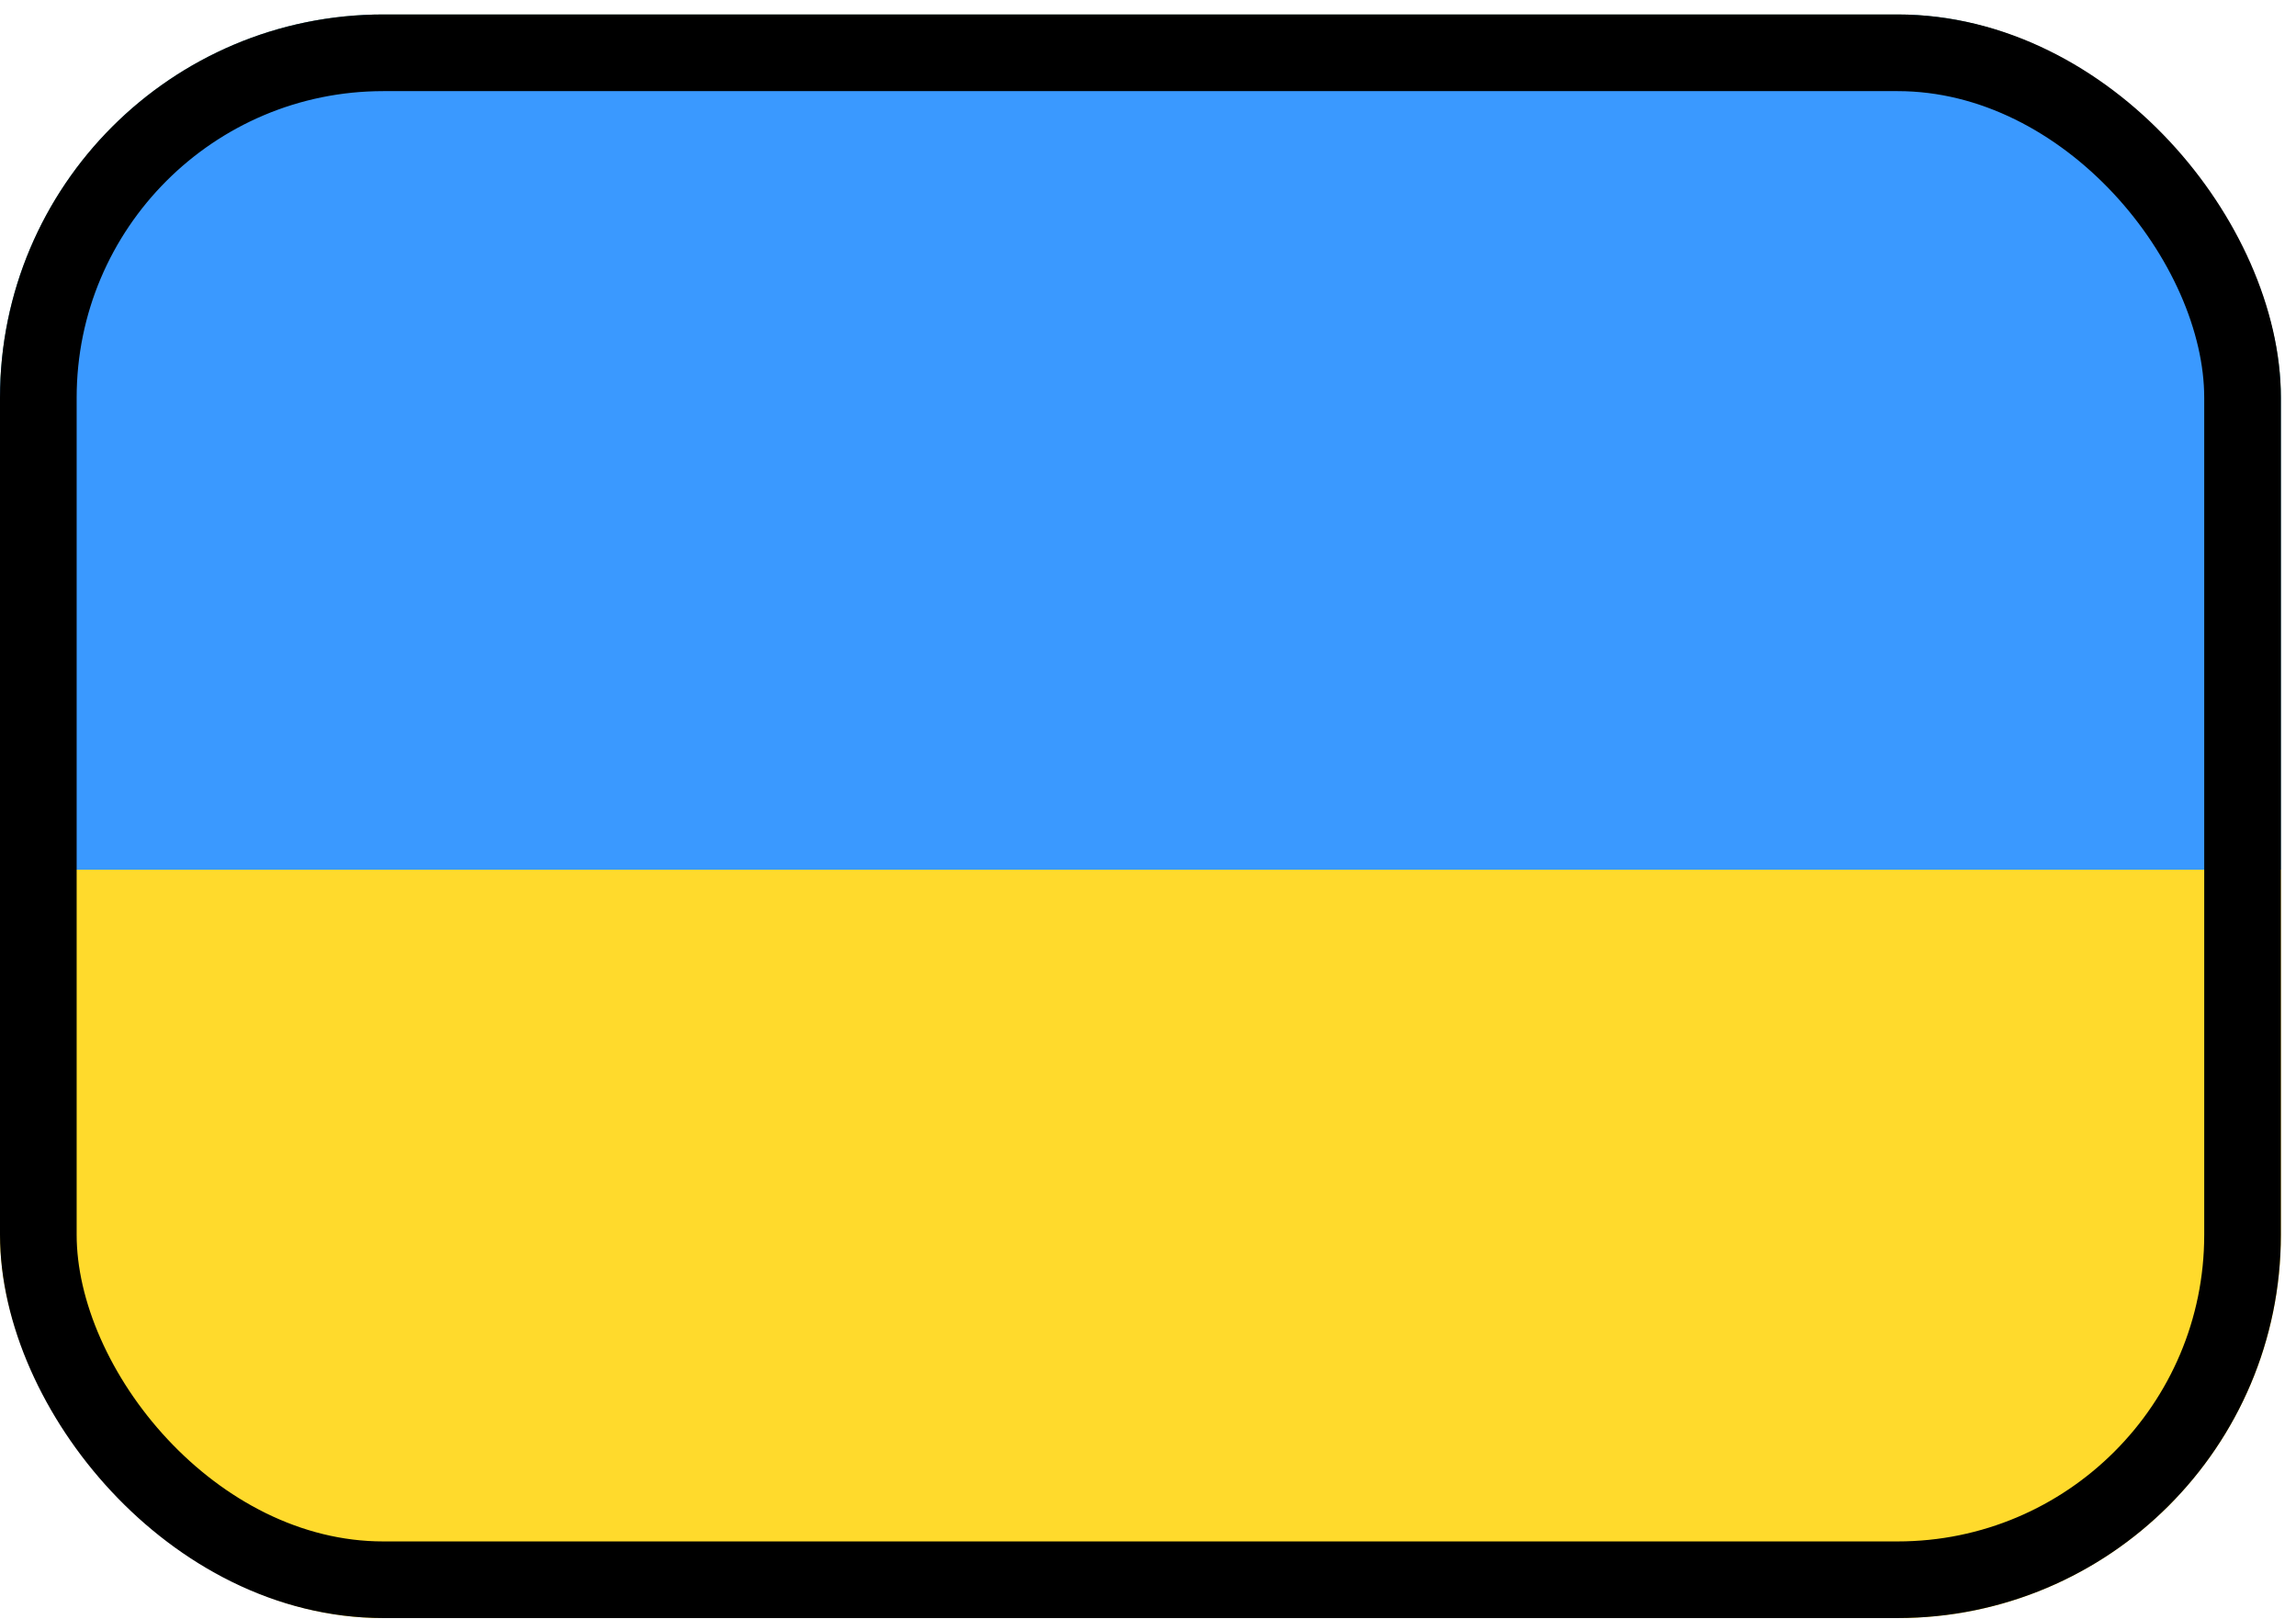 <svg width="78" height="55" viewBox="0 0 78 55" fill="none" xmlns="http://www.w3.org/2000/svg">
<g clip-path="url(#clip0_2803_15598)">
<rect y="0.492" width="77.486" height="54.482" rx="13.021" fill="#FFDA2C"/>
<path fill-rule="evenodd" clip-rule="evenodd" d="M0 0.492H77.486V29.549H0V0.492Z" fill="#3A99FF"/>
</g>
<rect x="1.302" y="1.794" width="74.882" height="51.878" rx="11.718" stroke="black" stroke-width="2.604"/>
<defs>
<clipPath id="clip0_2803_15598">
<rect y="0.492" width="77.486" height="54.482" rx="13.021" fill="white"/>
</clipPath>
</defs>
</svg>
